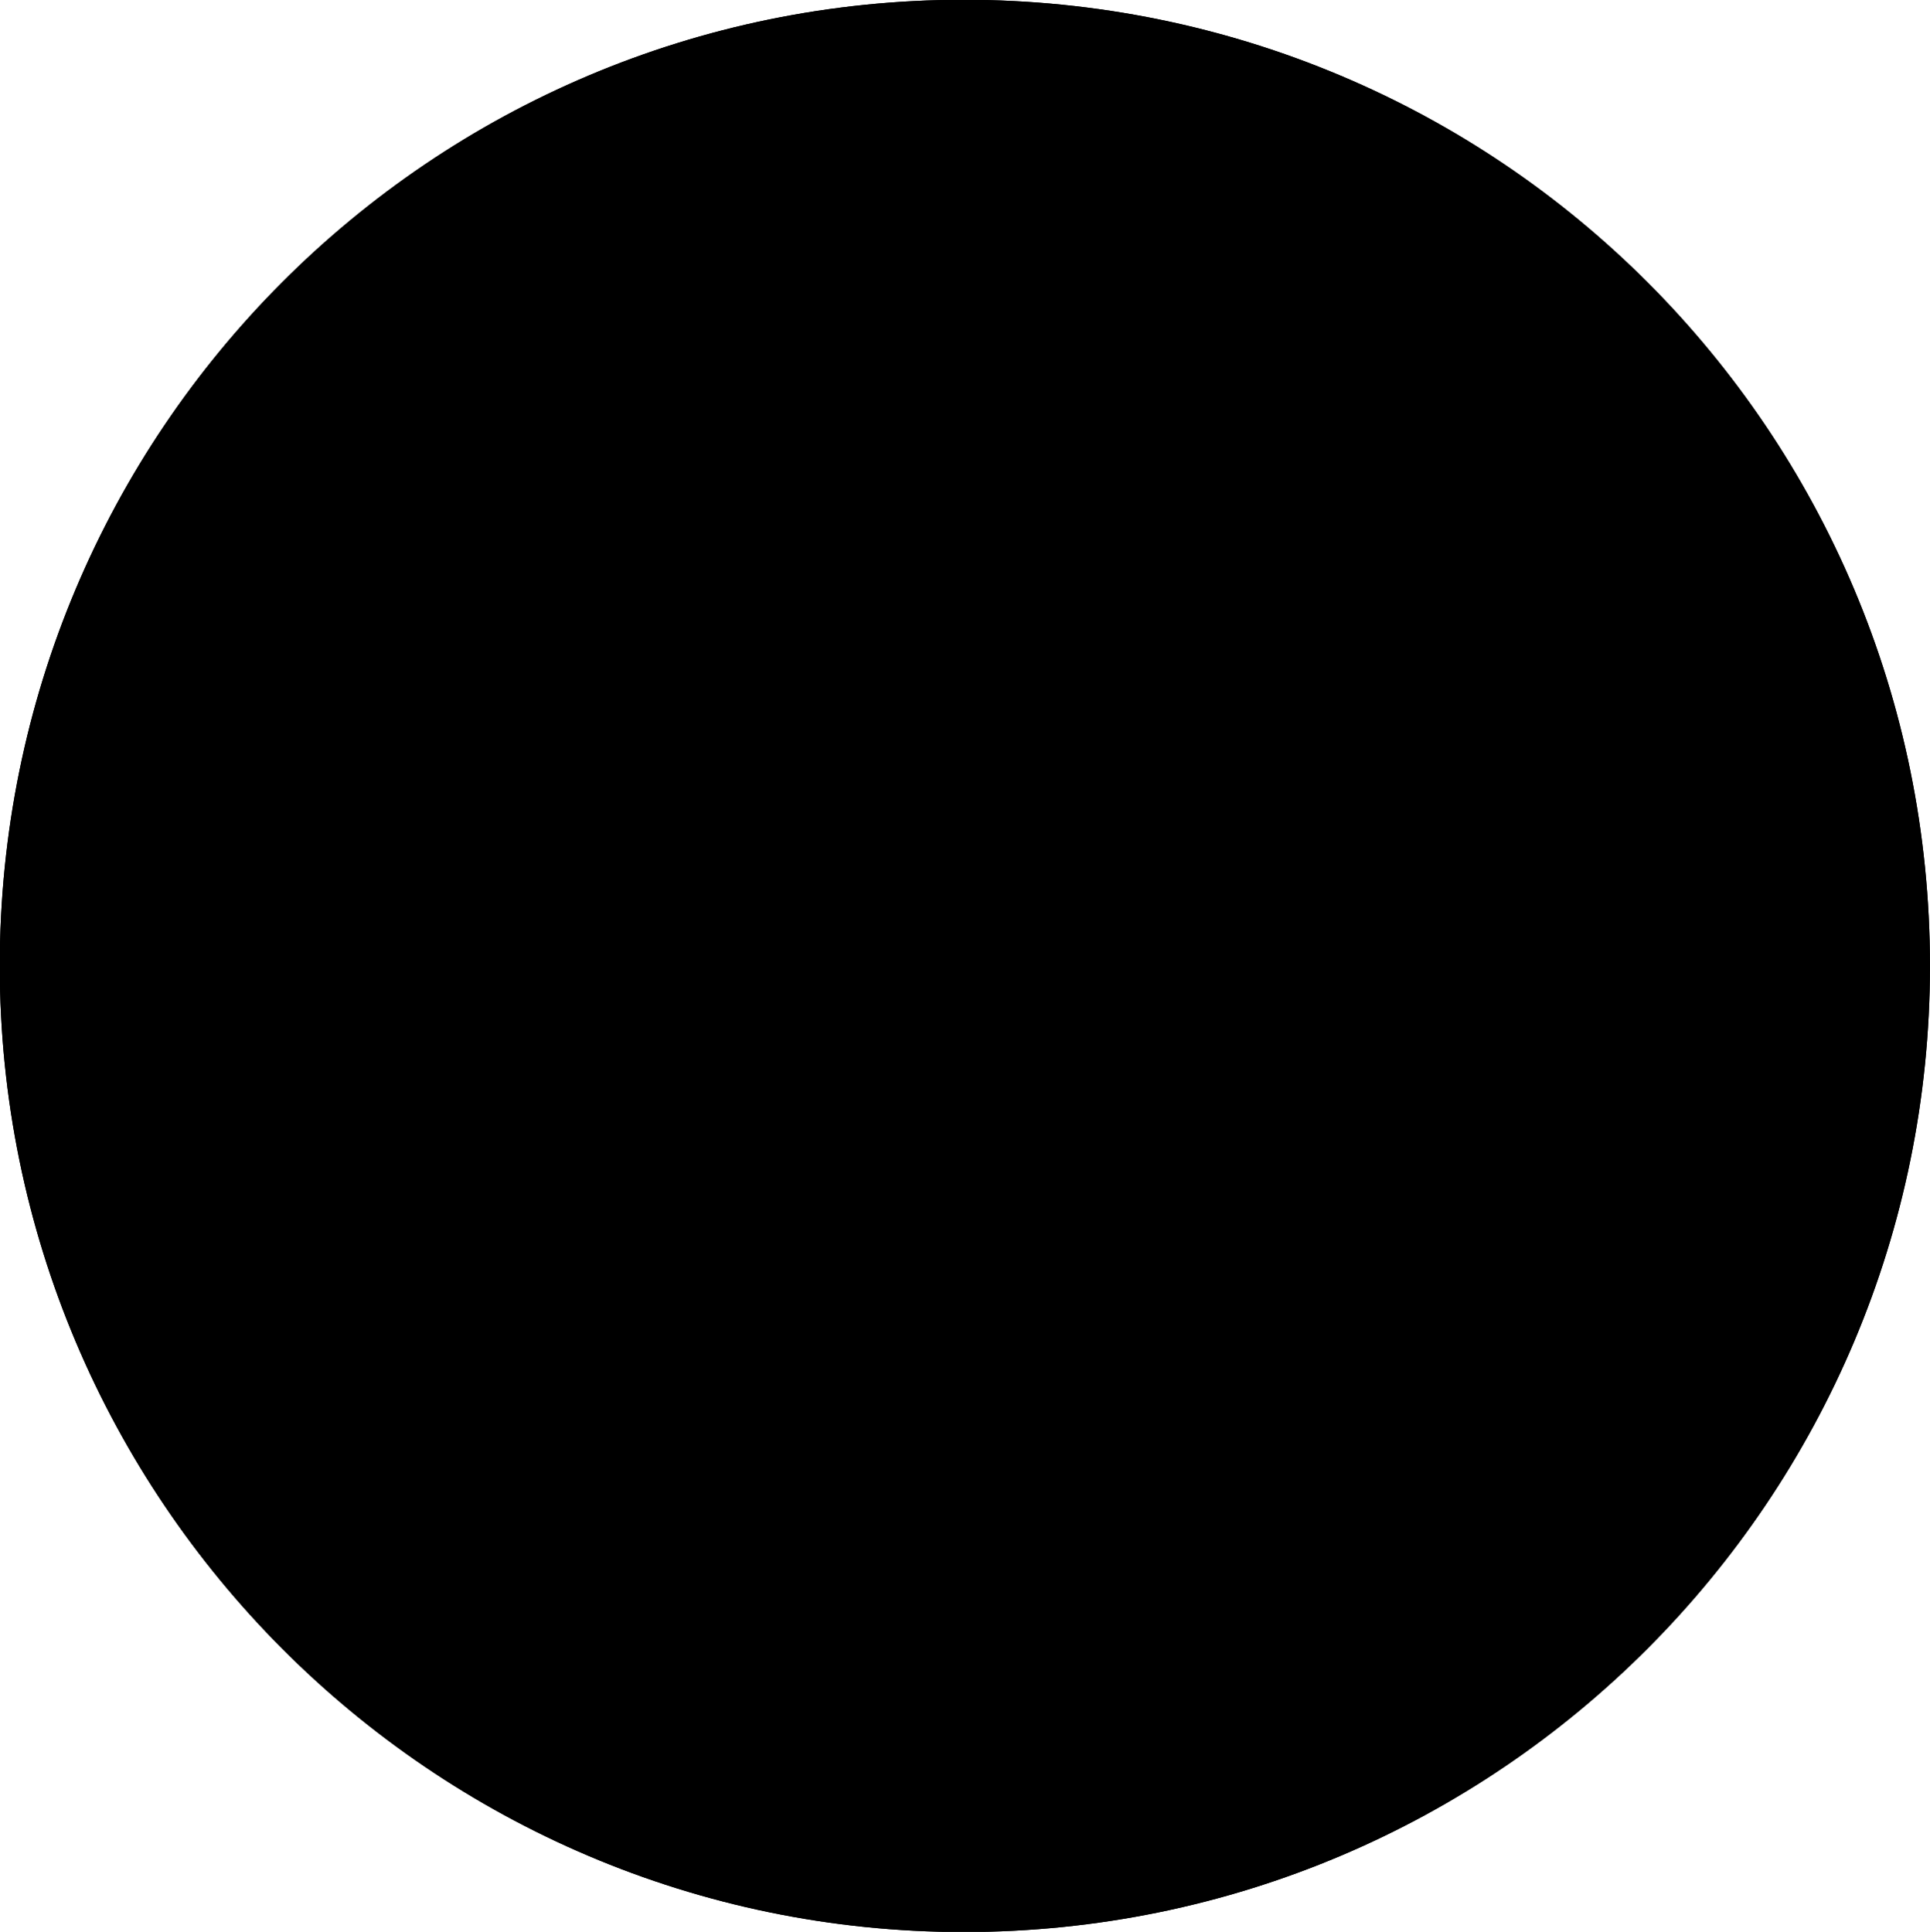 <?xml version='1.0' encoding='UTF-8'?>
<!-- This file was generated by dvisvgm 2.9.1 -->
<svg version='1.1' xmlns='http://www.w3.org/2000/svg' xmlns:xlink='http://www.w3.org/1999/xlink' width='4.523pt' height='4.528pt' viewBox='32.834 743.11 4.523 4.528'>
<g id='page1' transform='matrix(1.4 0 0 1.4 0 0)'>
<path d='M26.484 532.41C26.484 531.625 25.852 530.992 25.066 530.992C24.285 530.992 23.652 531.625 23.652 532.41C23.652 533.191 24.285 533.828 25.066 533.828C25.852 533.828 26.484 533.191 26.484 532.41Z'/>
<path d='M26.484 532.41C26.484 531.625 25.852 530.992 25.066 530.992C24.285 530.992 23.652 531.625 23.652 532.41C23.652 533.191 24.285 533.828 25.066 533.828C25.852 533.828 26.484 533.191 26.484 532.41Z' stroke='#000' fill='none' stroke-width='.399' stroke-miterlimit='10'/>
<path d='M26.484 532.41C26.484 531.625 25.852 530.992 25.066 530.992C24.285 530.992 23.652 531.625 23.652 532.41C23.652 533.191 24.285 533.828 25.066 533.828C25.852 533.828 26.484 533.191 26.484 532.41Z'/>
<path d='M26.484 532.41C26.484 531.625 25.852 530.992 25.066 530.992C24.285 530.992 23.652 531.625 23.652 532.41C23.652 533.191 24.285 533.828 25.066 533.828C25.852 533.828 26.484 533.191 26.484 532.41Z' stroke='#000' fill='none' stroke-width='.399' stroke-miterlimit='10'/>
</g>
</svg>
